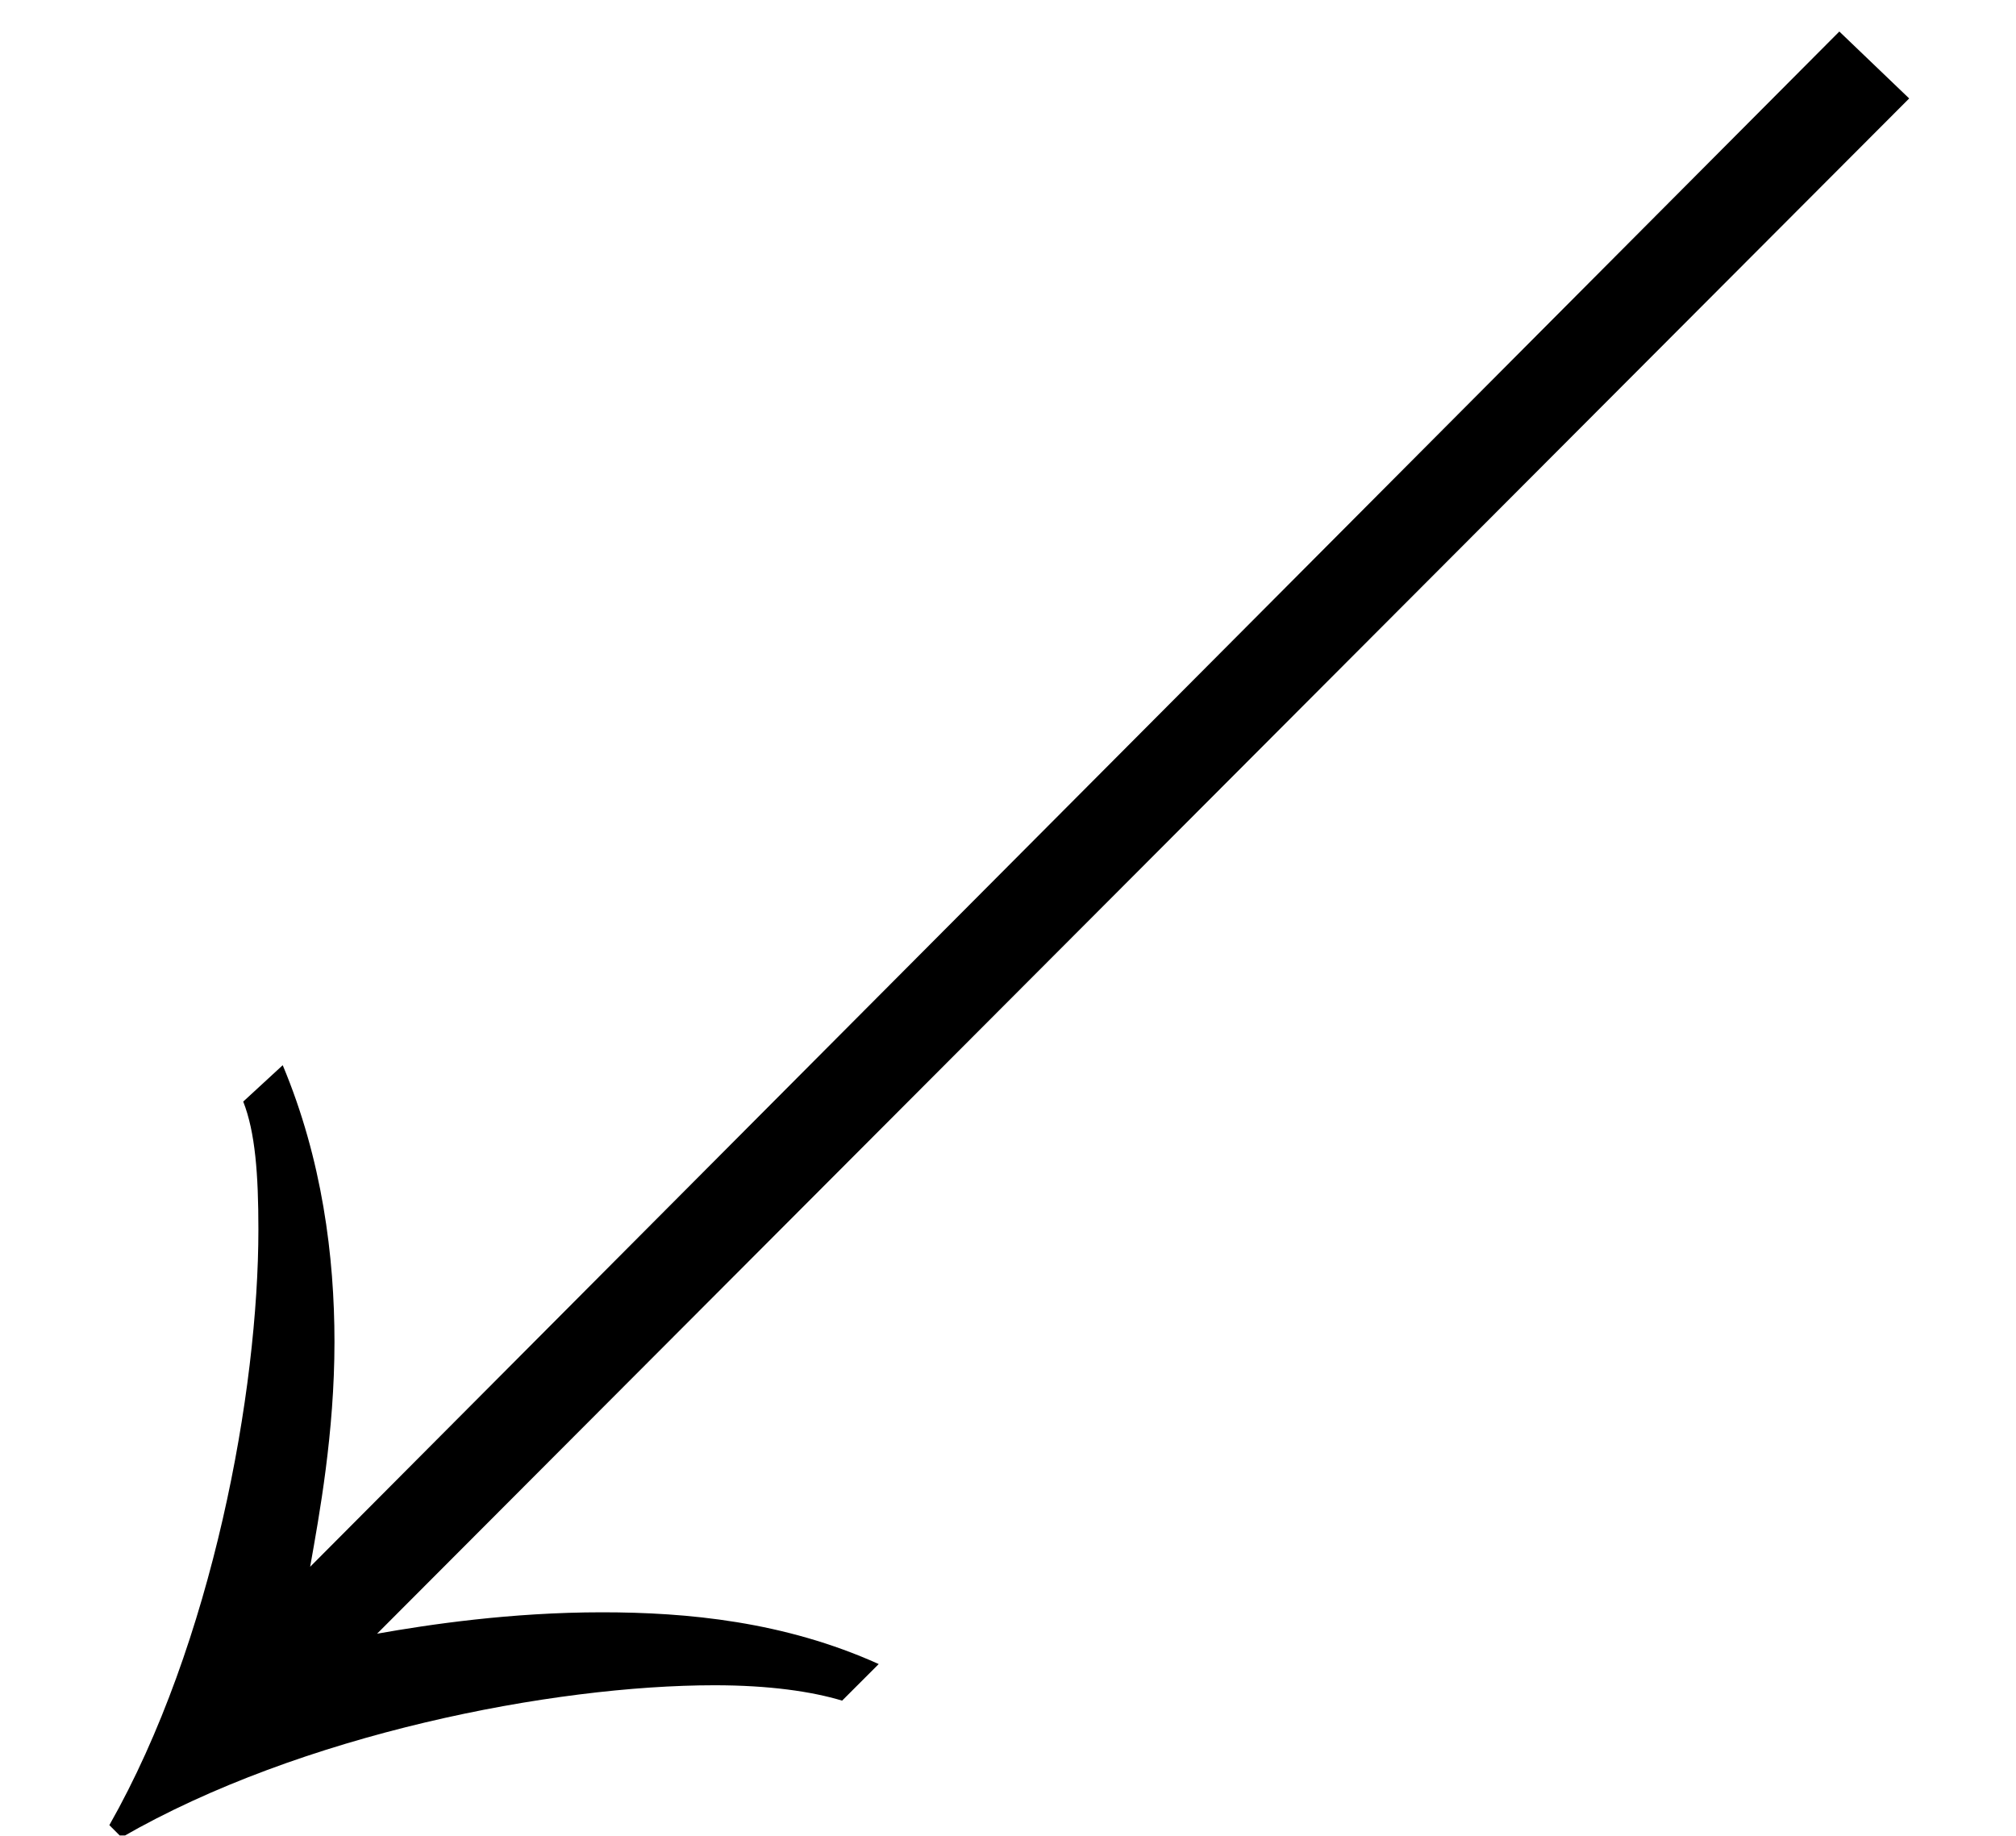 <?xml version='1.0' encoding='UTF-8'?>
<svg xmlns:xlink="http://www.w3.org/1999/xlink" height="9.435" viewBox="0 0 10.361 9.435" xmlns="http://www.w3.org/2000/svg" width="10.361">
 <defs>
  <g>
   <g id="glyph-0-0"/>
   <g id="glyph-0-1">
    <path d="M 9.812 -6.797 L 9.453 -7.141 L 1.594 0.75 C 1.641 0.484 1.719 0.062 1.719 -0.406 C 1.719 -0.844 1.656 -1.344 1.453 -1.828 L 1.25 -1.641 C 1.312 -1.484 1.328 -1.266 1.328 -0.984 C 1.328 -0.156 1.094 1.141 0.562 2.078 L 0.625 2.141 C 1.547 1.609 2.844 1.359 3.672 1.359 C 3.953 1.359 4.172 1.391 4.328 1.438 L 4.516 1.25 C 4.031 1.031 3.531 0.984 3.094 0.984 C 2.625 0.984 2.203 1.047 1.938 1.094 Z M 9.812 -6.797 "/>
   </g>
  </g>
  <clipPath id="clip-0">
   <path clip-rule="nonzero" d="M 0 0 L 10 0 L 10 9.434 L 0 9.434 Z M 0 0 "/>
  </clipPath>
 </defs>
 <g clip-path="url(#clip-0)">
  <g fill="rgb(0%, 0%, 0%)" fill-opacity="1">
   <use y="7.303" x="0" xlink:href="#glyph-0-1"/>
  </g>
 </g>
 <title>\swarrow</title>
</svg>
